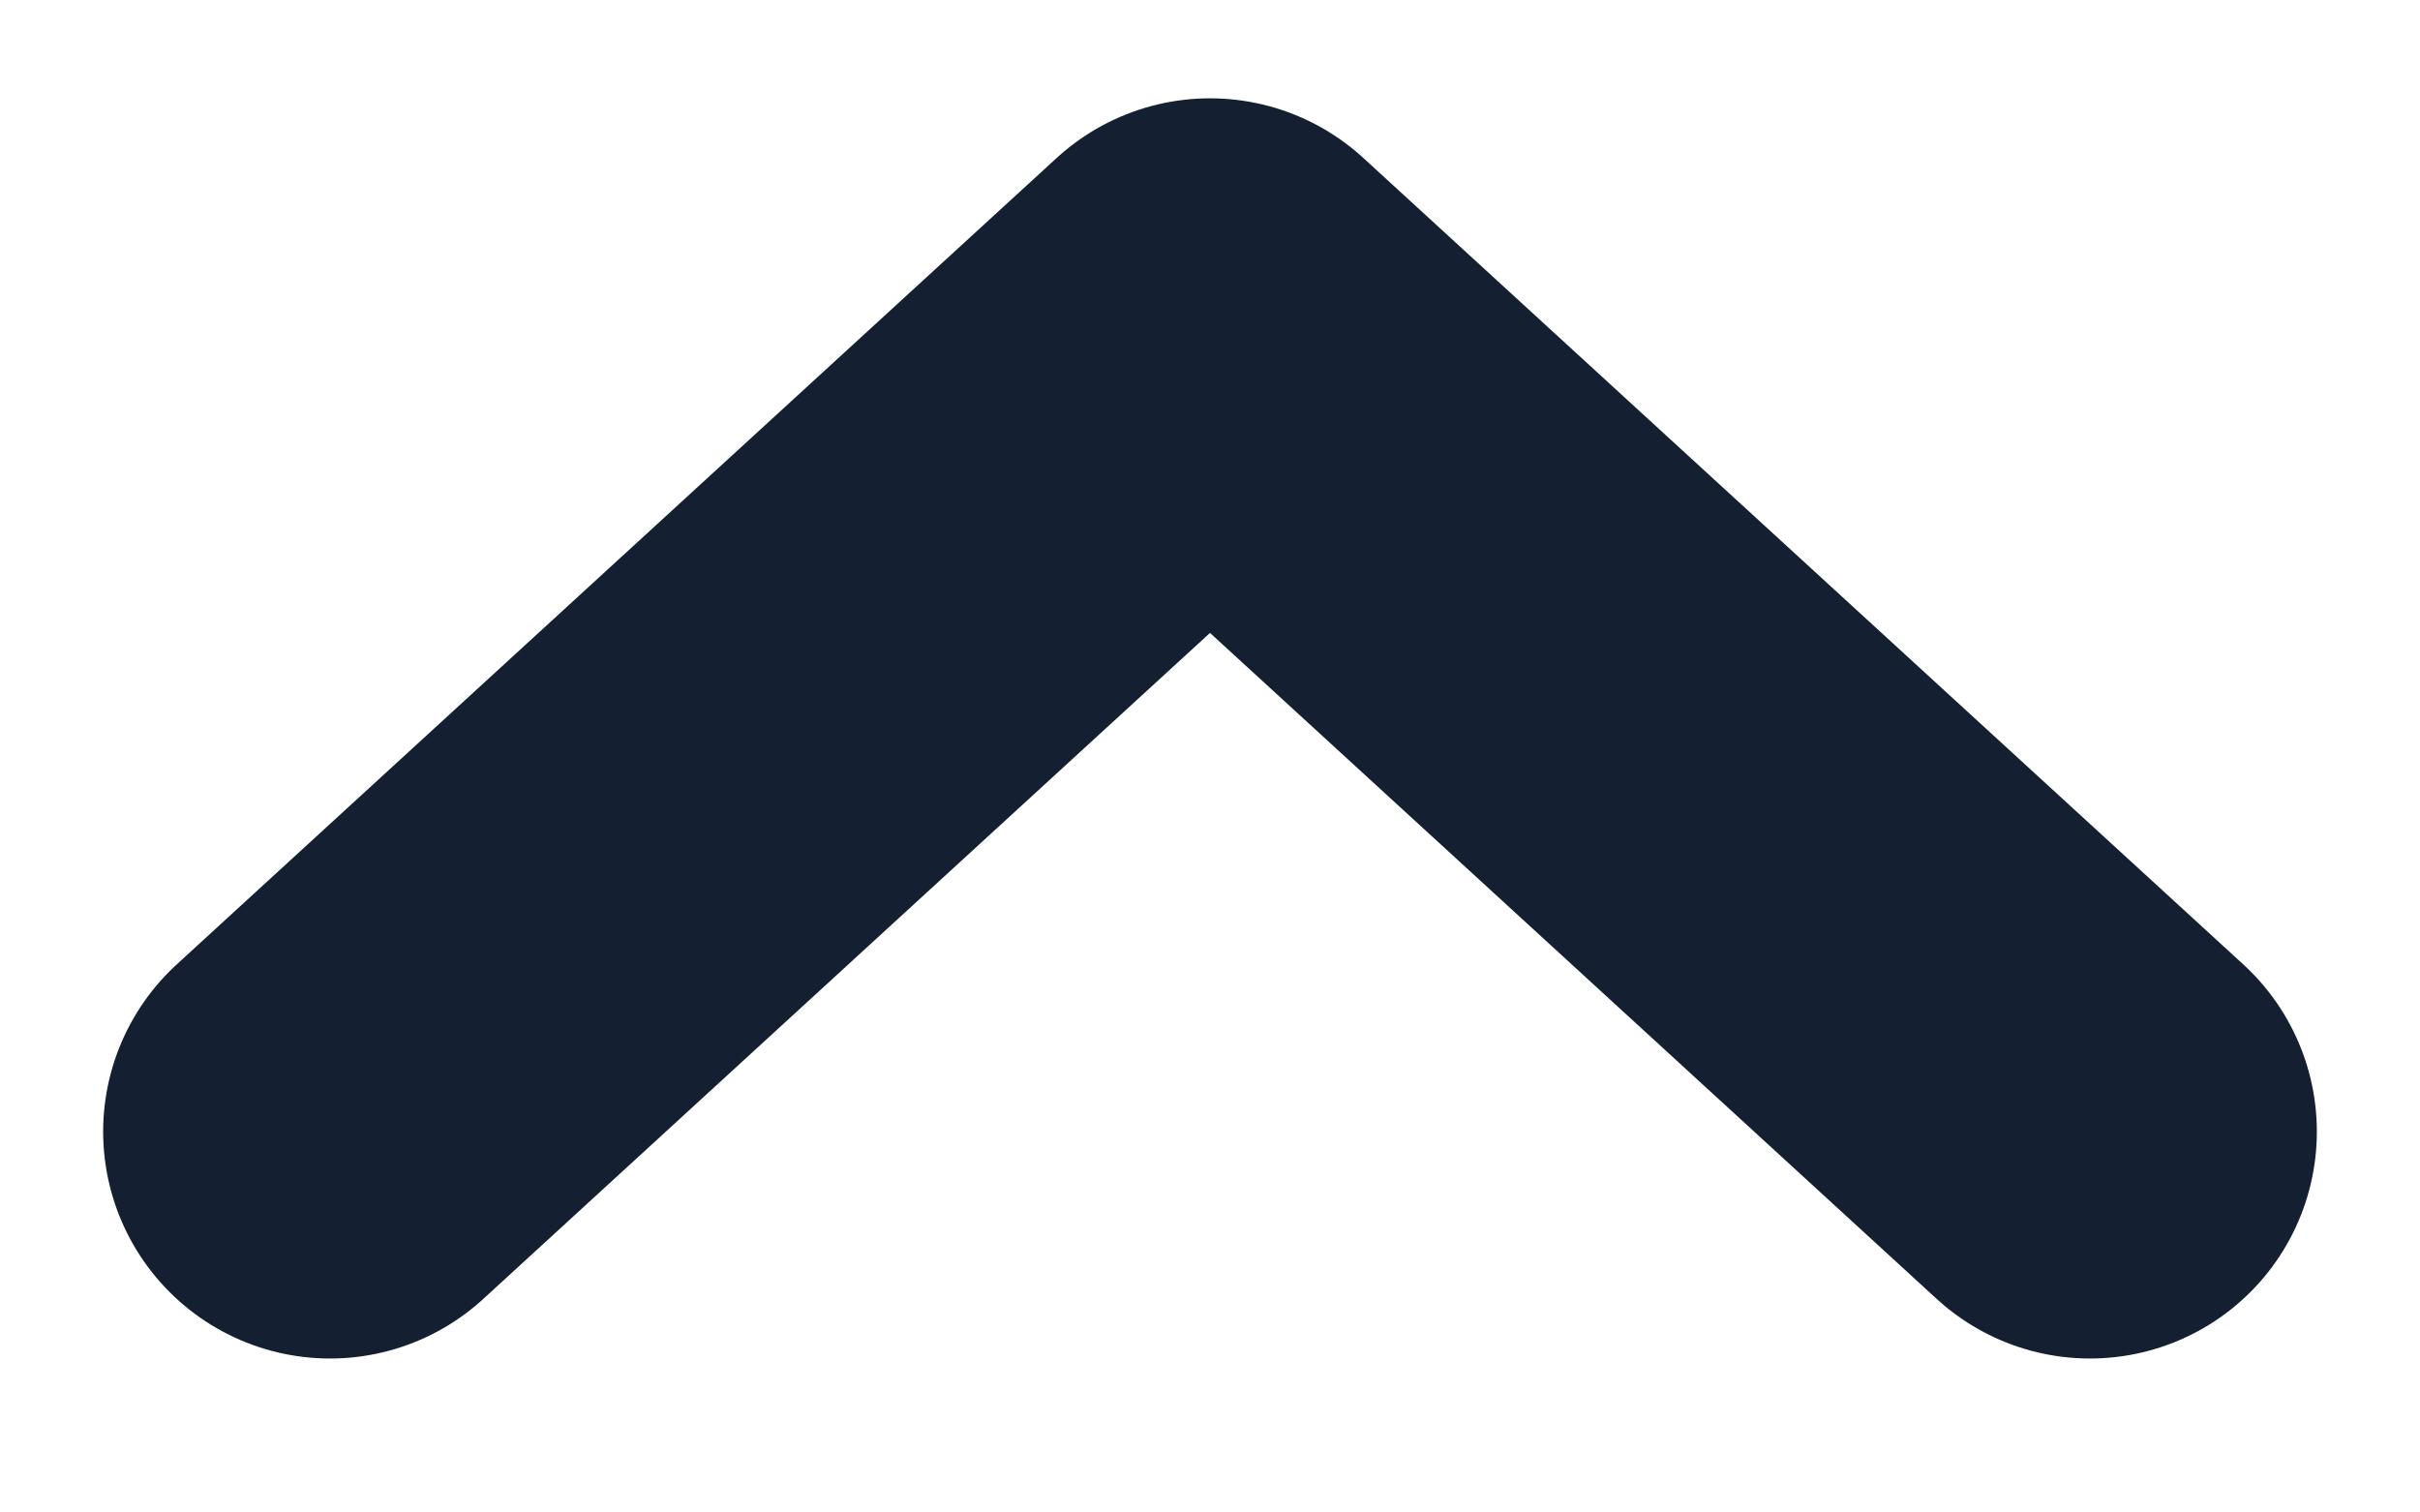 <svg width="8" height="5" viewBox="0 0 8 5" fill="none" xmlns="http://www.w3.org/2000/svg">
<path d="M6.909 3.741L4 1.075L1.091 3.741" stroke="#142032" stroke-width="1.5" stroke-linecap="round" stroke-linejoin="round"/>
</svg>
